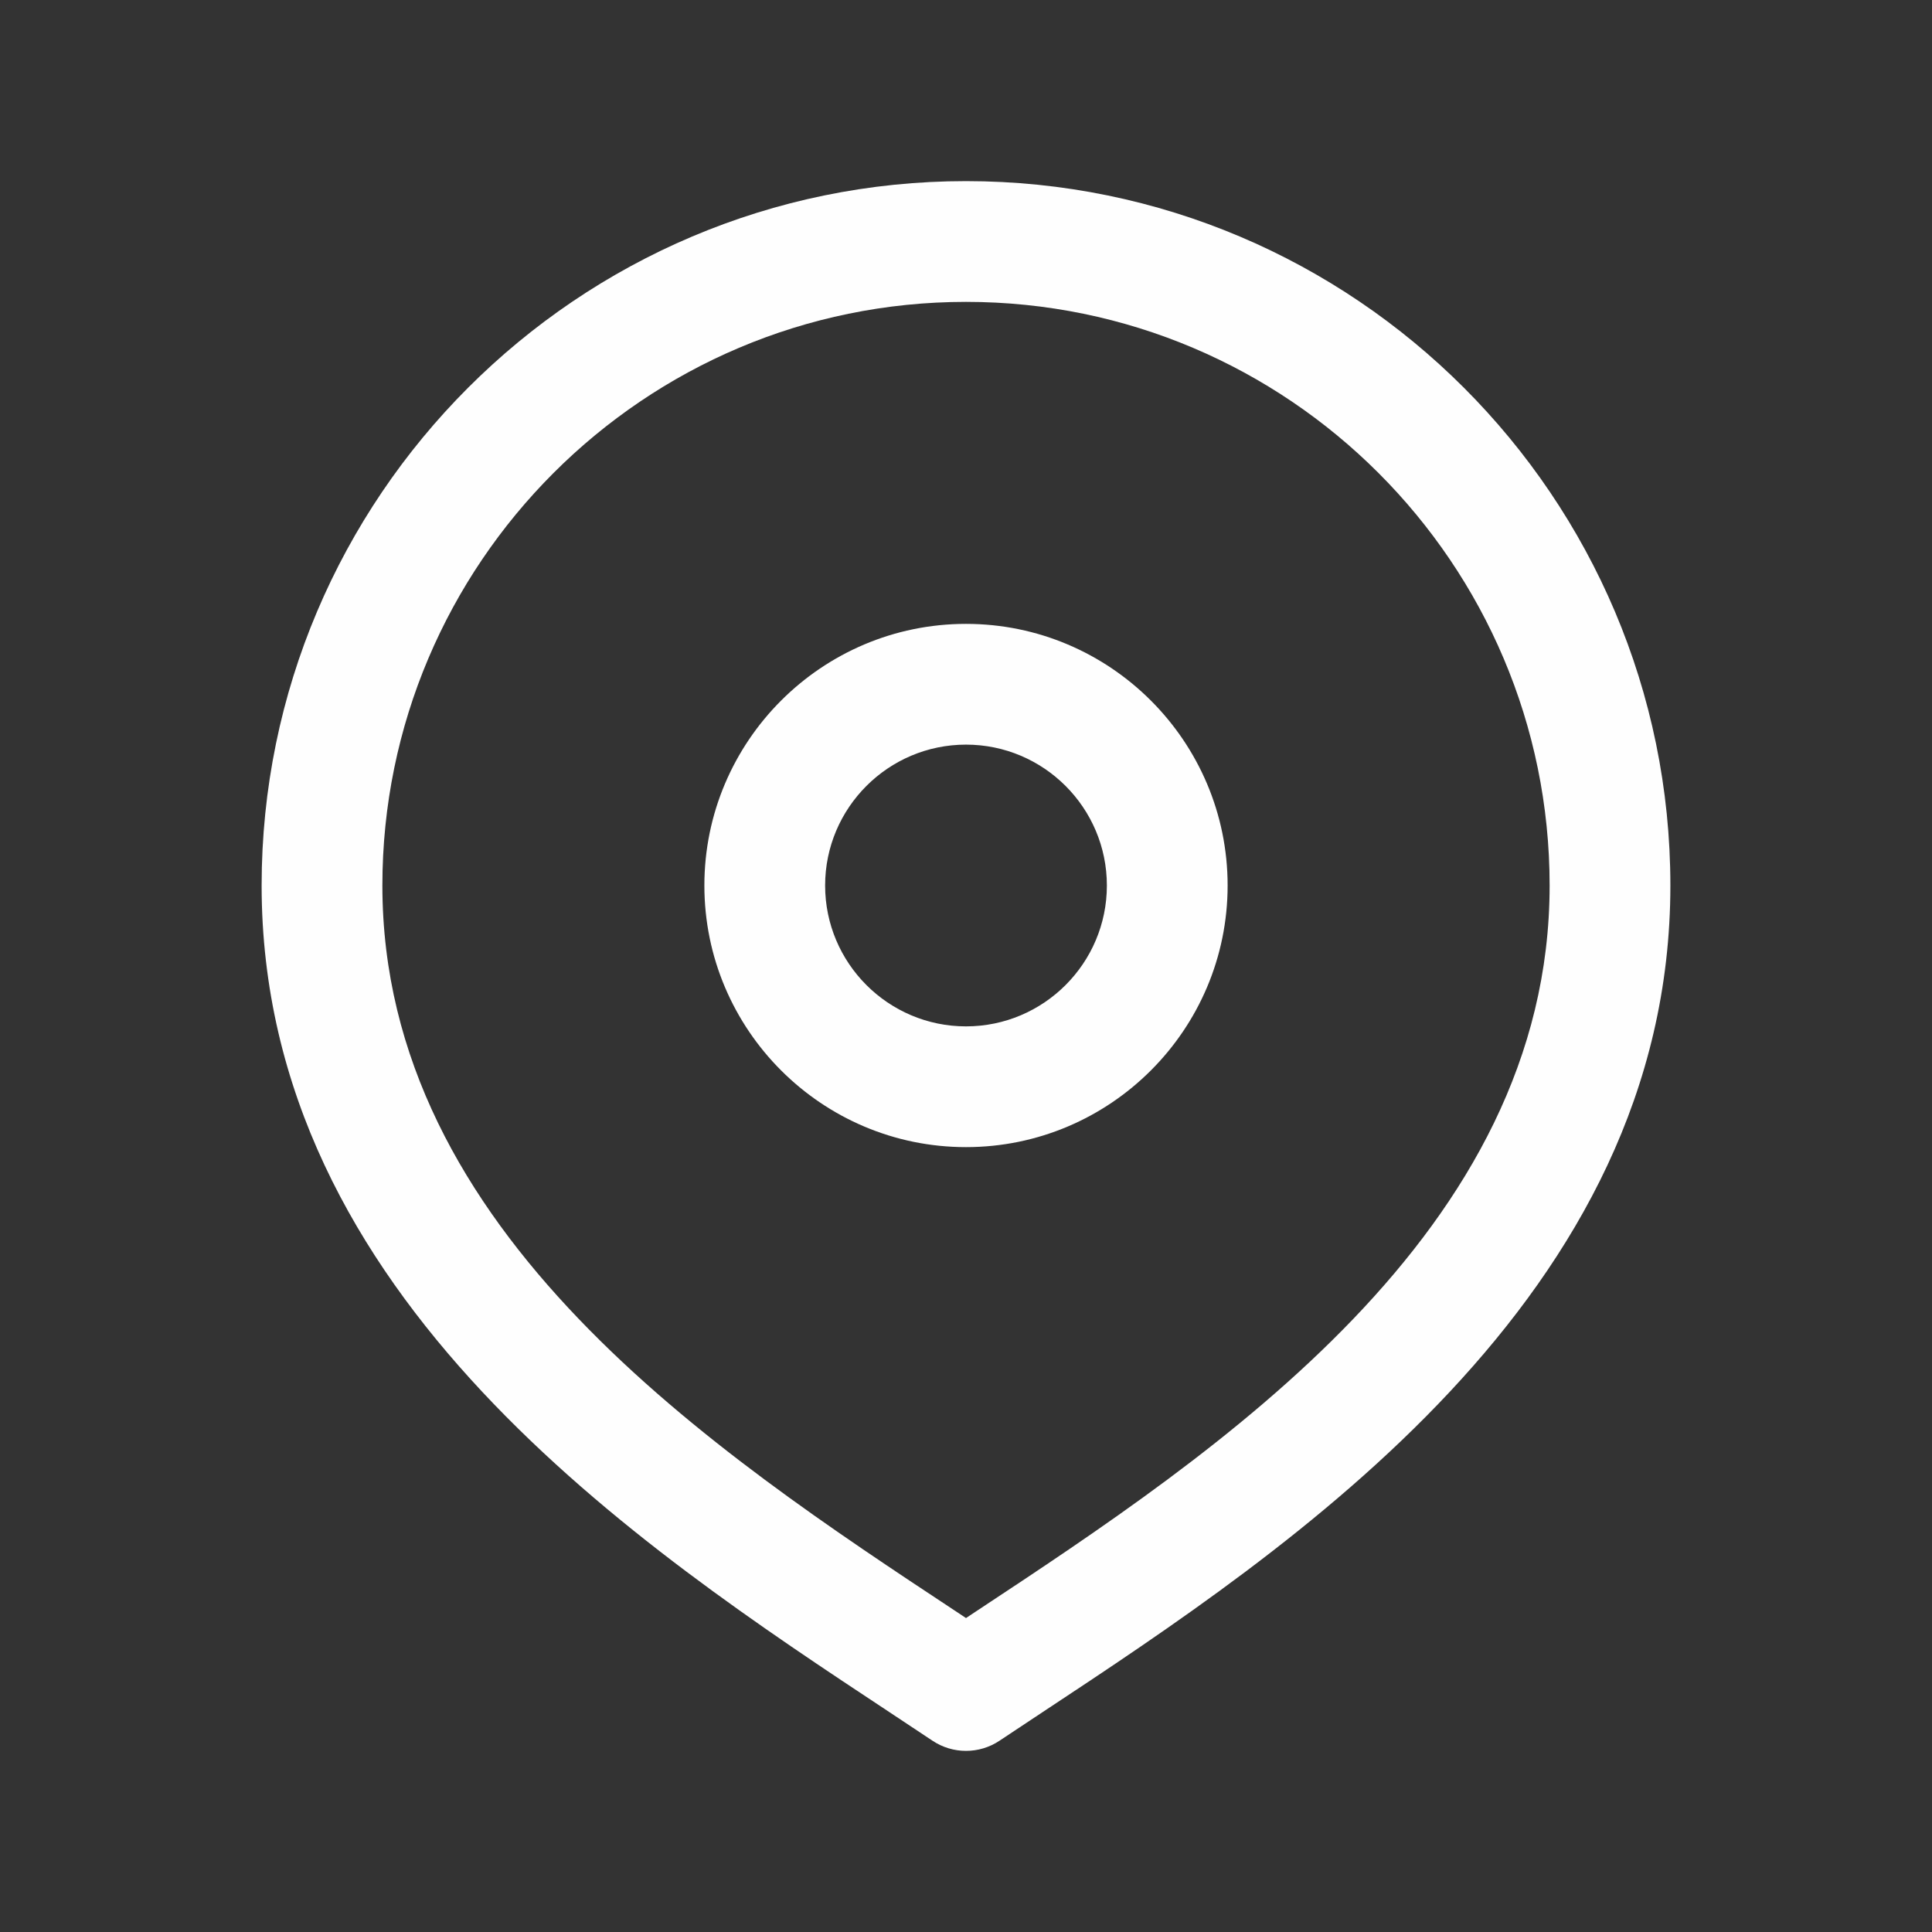 <svg width="24" height="24" viewBox="0 0 24 24" fill="none" xmlns="http://www.w3.org/2000/svg">
<rect x="0" y="0" width="24" height="24" fill="#333333" stroke="none"/>
<path d="M12 2.25C7.175 2.25 3.25 6.175 3.25 11C3.25 16.118 7.947 19.22 11.055 21.273L11.584 21.624C11.71 21.708 11.855 21.75 12 21.75C12.145 21.75 12.29 21.708 12.416 21.624L12.945 21.273C16.053 19.22 20.75 16.118 20.75 11C20.75 6.175 16.825 2.25 12 2.25ZM12.119 20.021L12 20.1L11.881 20.021C8.871 18.033 4.75 15.311 4.75 11C4.75 7.002 8.002 3.75 12 3.75C15.998 3.75 19.25 7.002 19.25 11C19.25 15.311 15.128 18.034 12.119 20.021ZM12 7.75C10.208 7.75 8.75 9.208 8.75 11C8.75 12.792 10.208 14.25 12 14.25C13.792 14.25 15.25 12.792 15.25 11C15.25 9.208 13.792 7.75 12 7.75ZM12 12.75C11.035 12.75 10.25 11.965 10.25 11C10.25 10.035 11.035 9.25 12 9.25C12.965 9.25 13.75 10.035 13.75 11C13.75 11.965 12.965 12.75 12 12.75Z" fill="#FEFEFE"/>
</svg>
